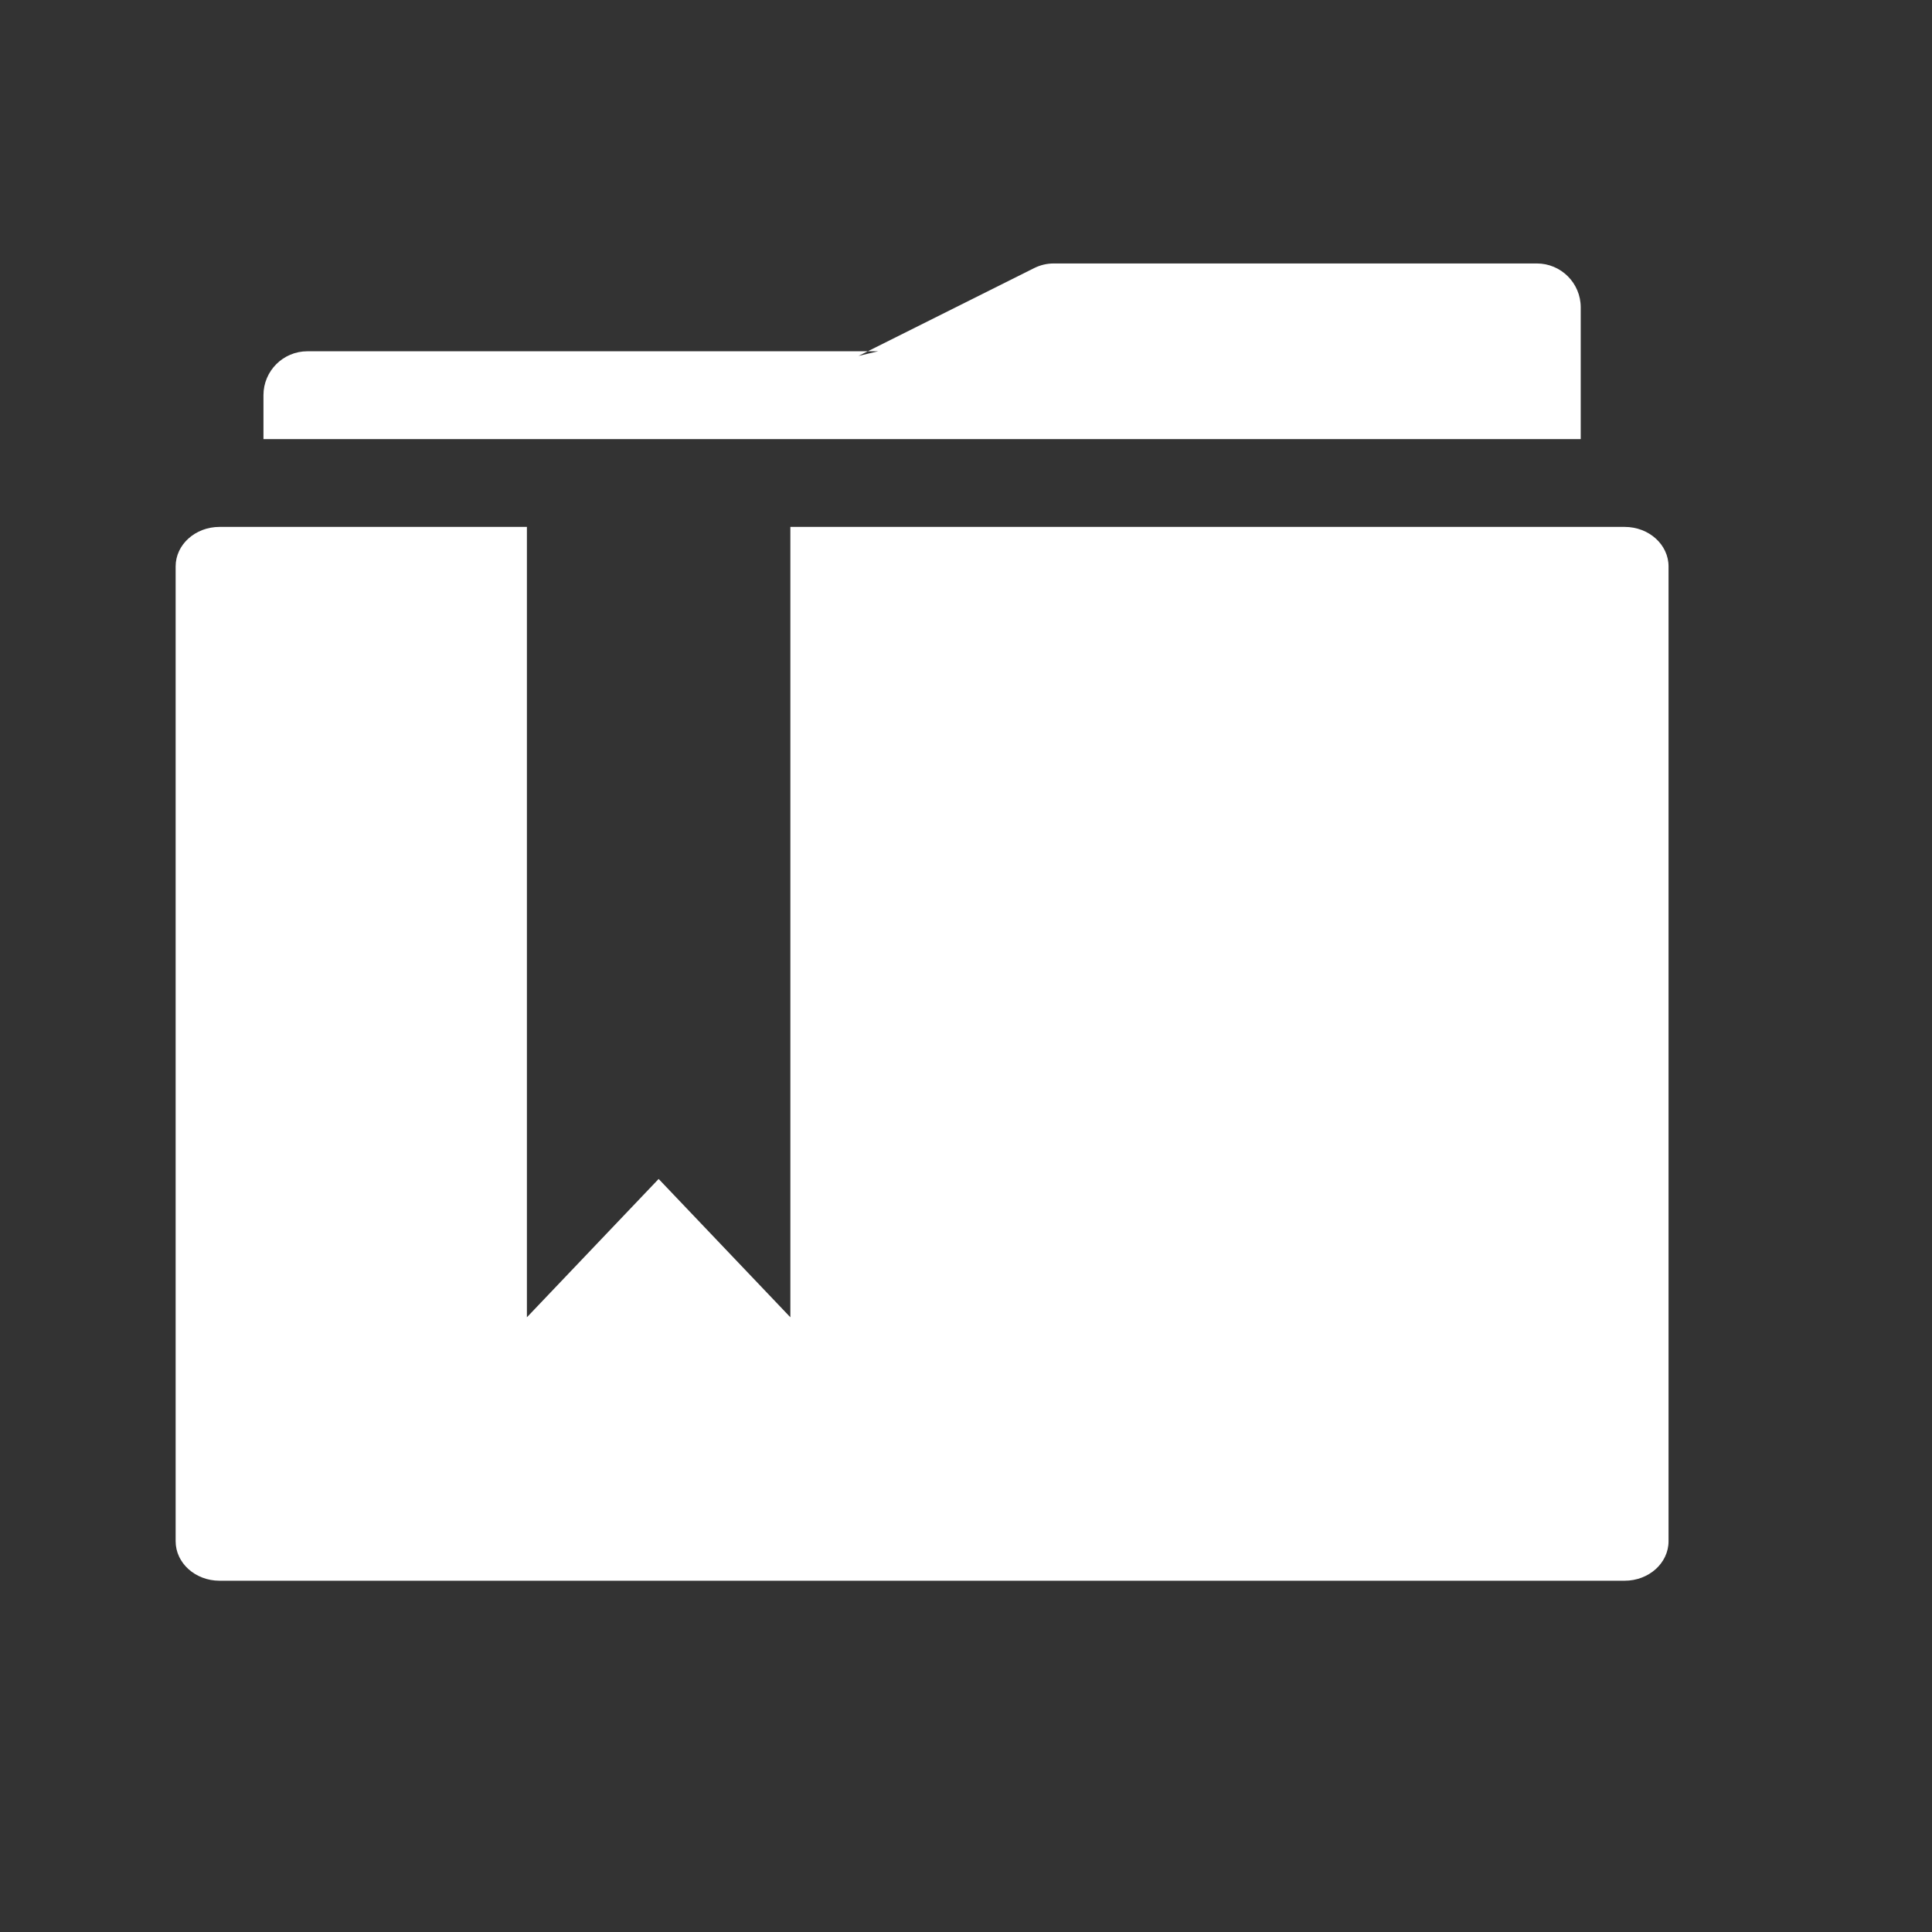 <?xml version="1.0" encoding="UTF-8" standalone="no"?>
<svg width="22px" height="22px" viewBox="0 0 22 22" version="1.1" xmlns="http://www.w3.org/2000/svg" xmlns:xlink="http://www.w3.org/1999/xlink">
    <rect x="0" y="0" width="22" height="22" fill="#333333" stroke="none"/>
    <!-- Generator: Sketch 3.6.1 (26313) - http://www.bohemiancoding.com/sketch -->
    <title>bookmarks_active_22px</title>
    <desc>Created with Sketch.</desc>
    <defs></defs>
    <g id="Page-1" stroke="none" stroke-width="1" fill="none" fill-rule="evenodd">
        <g id="bookmarks_active_22px">
            <rect id="Rectangle-1" opacity="0" x="0" y="0" width="22" height="22"></rect>
            <path d="M2,17.55 C2,17.799 2.224,18 2.5,18 L18.5,18 C18.776,18 19,17.799 19,17.55 L19,6.45 C19,6.201 18.776,6 18.5,6 L7,6 L2.5,6 C2.224,6 2,6.201 2,6.45 L2,17.55 Z M9,6 L9,15 L7.5,13.425 L6,15 L6,6 L9,6 Z M3,4.5 C3,4.224 3.224,4 3.5,4 L10,4 L9.776,4.053 L11.776,3.053 C11.846,3.018 11.922,3 12,3 L17.5,3 C17.776,3 18,3.224 18,3.5 L18,5 L3,5 L3,4.5 Z" id="Combined-Shape" fill="#FFFFFF"></path>
        </g>
    </g>
</svg>